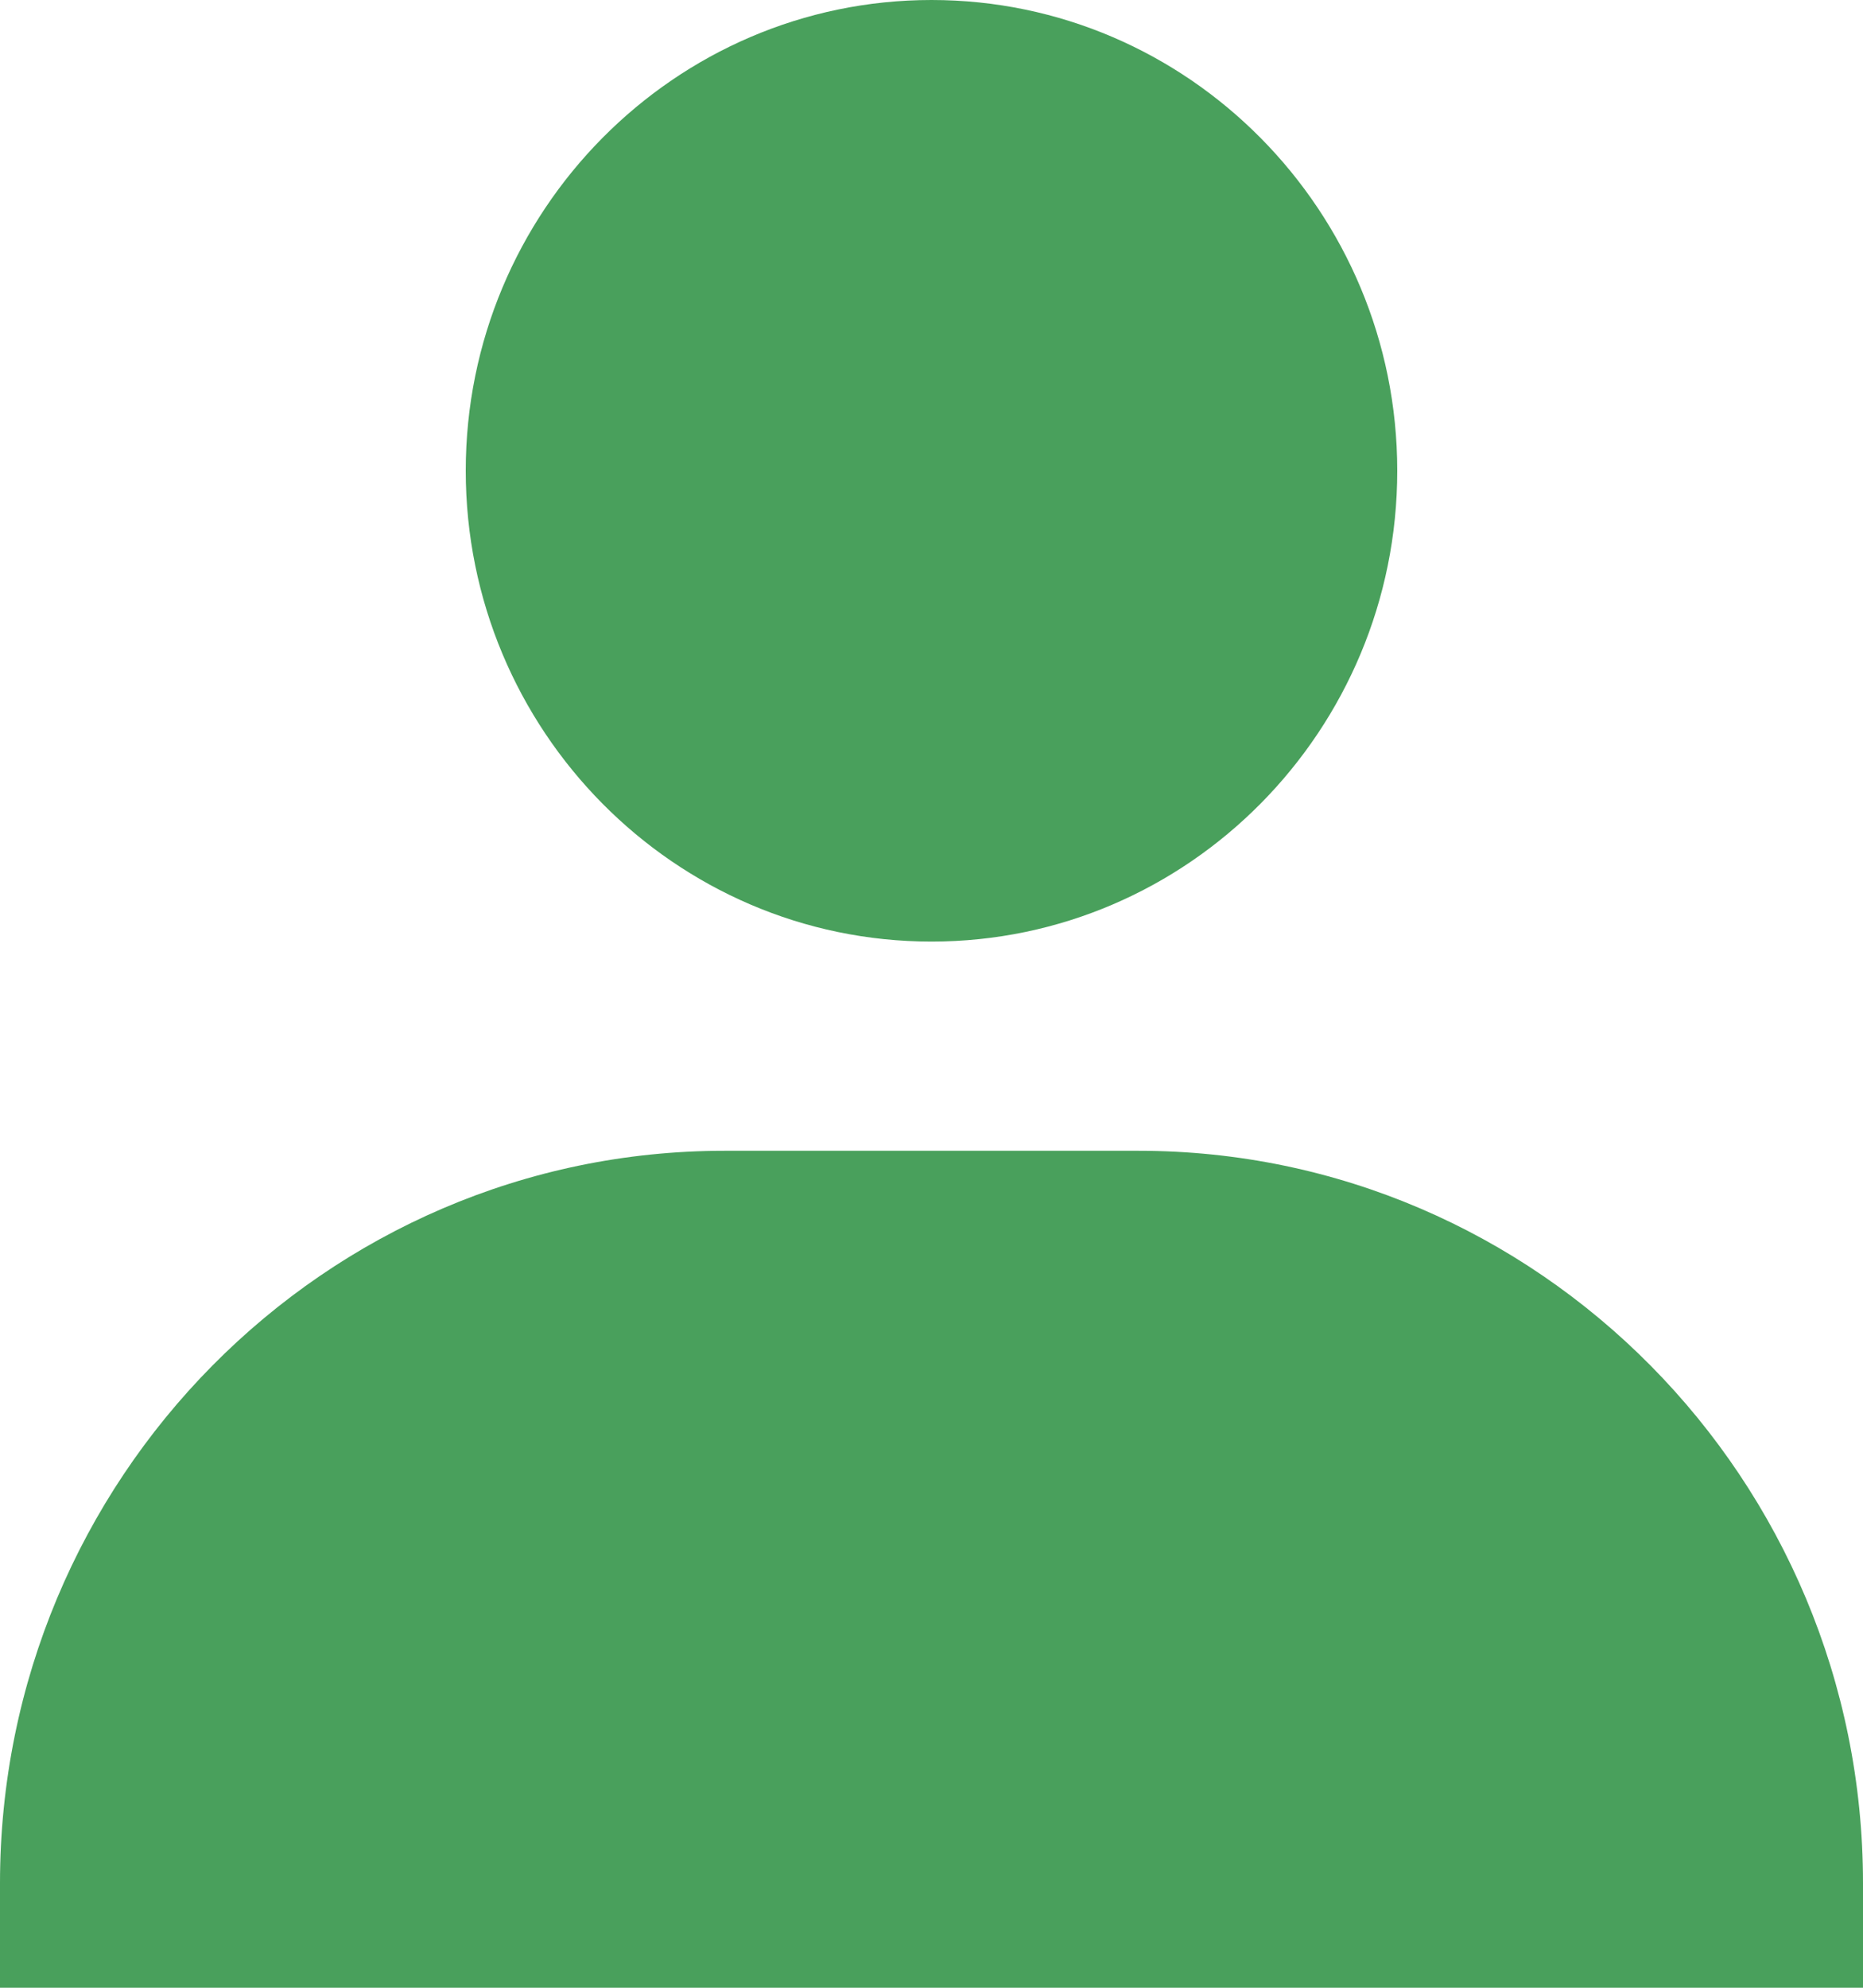 <svg width="15" height="16" viewBox="0 0 15 16" fill="none" xmlns="http://www.w3.org/2000/svg">
<path d="M3.75 3.789C3.75 5.879 5.433 7.579 7.5 7.579C9.568 7.579 11.25 5.879 11.25 3.789C11.25 1.7 9.568 0 7.5 0C5.433 0 3.75 1.7 3.75 3.789ZM14.167 16H15V15.158C15 11.908 12.383 9.263 9.167 9.263H5.833C2.617 9.263 0 11.908 0 15.158V16H14.167Z" fill="#49A05C"/>
</svg>

